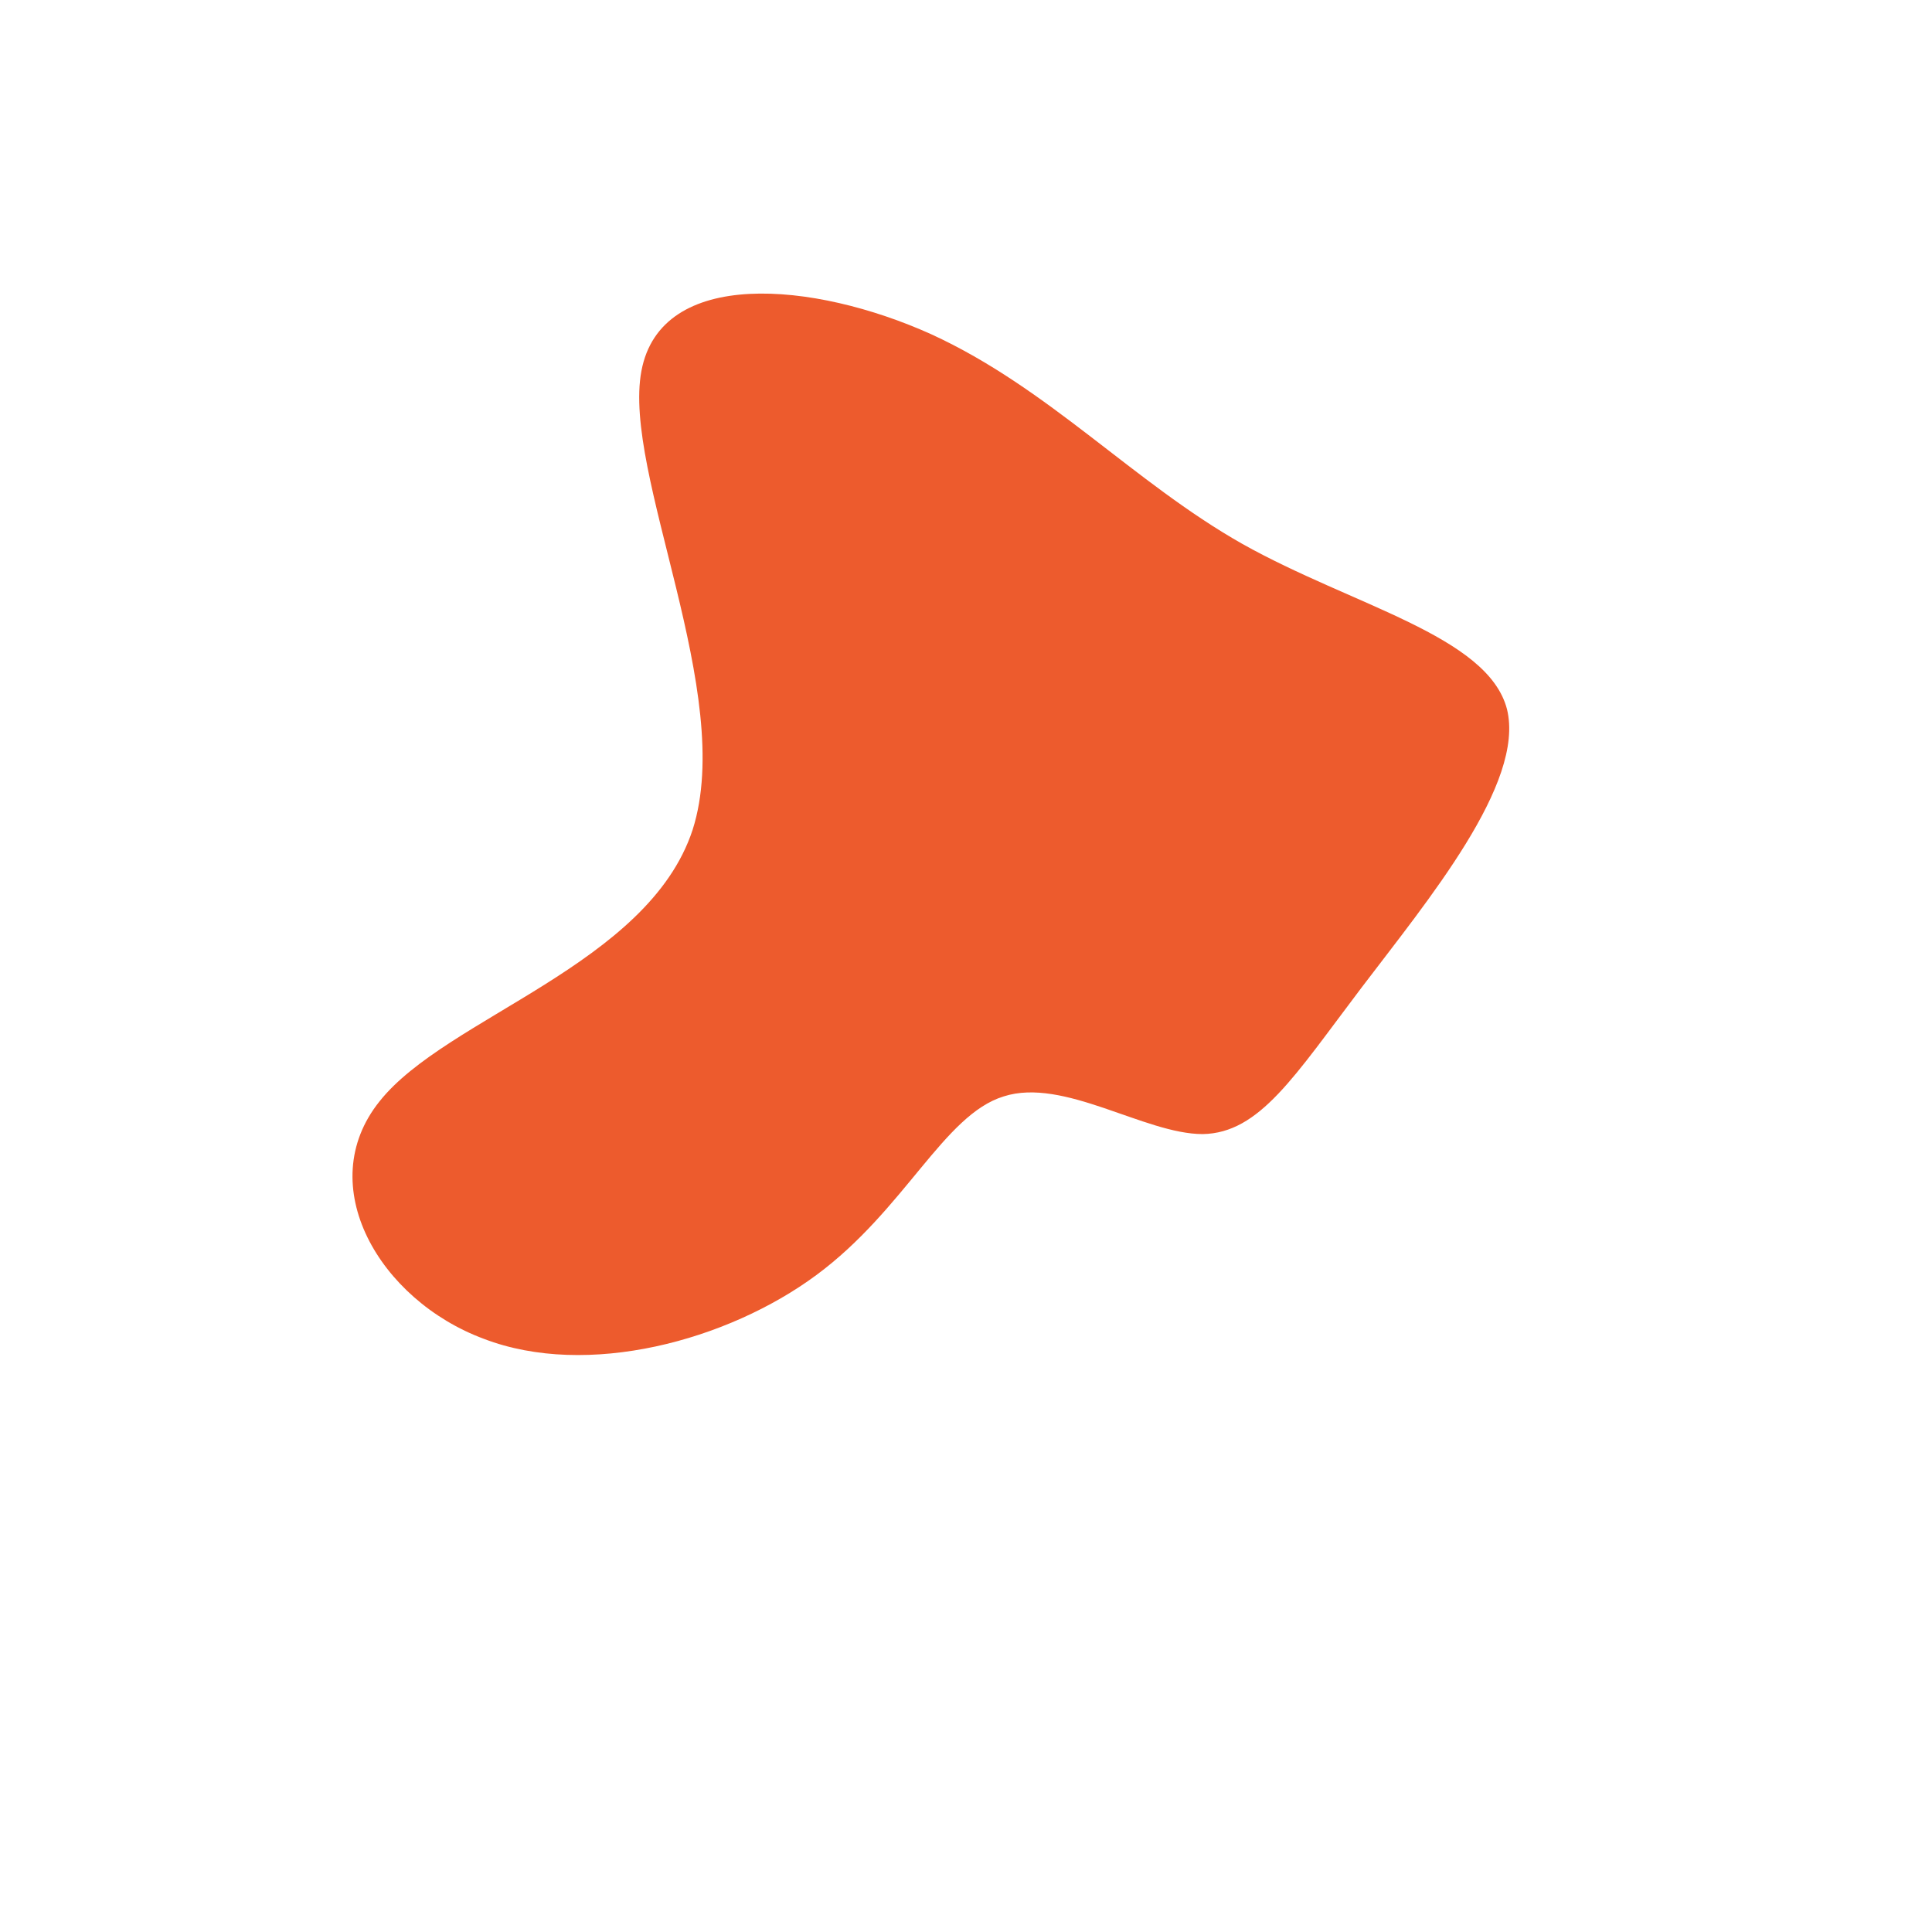 <?xml version="1.0" standalone="no"?>
<svg viewBox="0 0 200 200" xmlns="http://www.w3.org/2000/svg">
  <path fill="#ED5B2D" d="M28.6,-43.7C40,-37.3,54,-34.2,56,-26.6C57.9,-18.9,47.8,-6.8,40.9,2.3C34,11.4,30.4,17.3,24.5,17.4C18.5,17.4,10.1,11.5,3.9,13.5C-2.3,15.4,-6.3,25.2,-15.5,32C-24.7,38.8,-39.2,42.7,-49.9,38.6C-60.7,34.6,-67.7,22.7,-60.7,14C-53.8,5.3,-32.9,-0.1,-28.3,-14.1C-23.8,-28.2,-35.6,-51,-33.6,-61.6C-31.6,-72.3,-15.8,-70.9,-3.6,-65.4C8.6,-59.8,17.3,-50.1,28.6,-43.7Z" transform="translate(100 100)" />
</svg>
